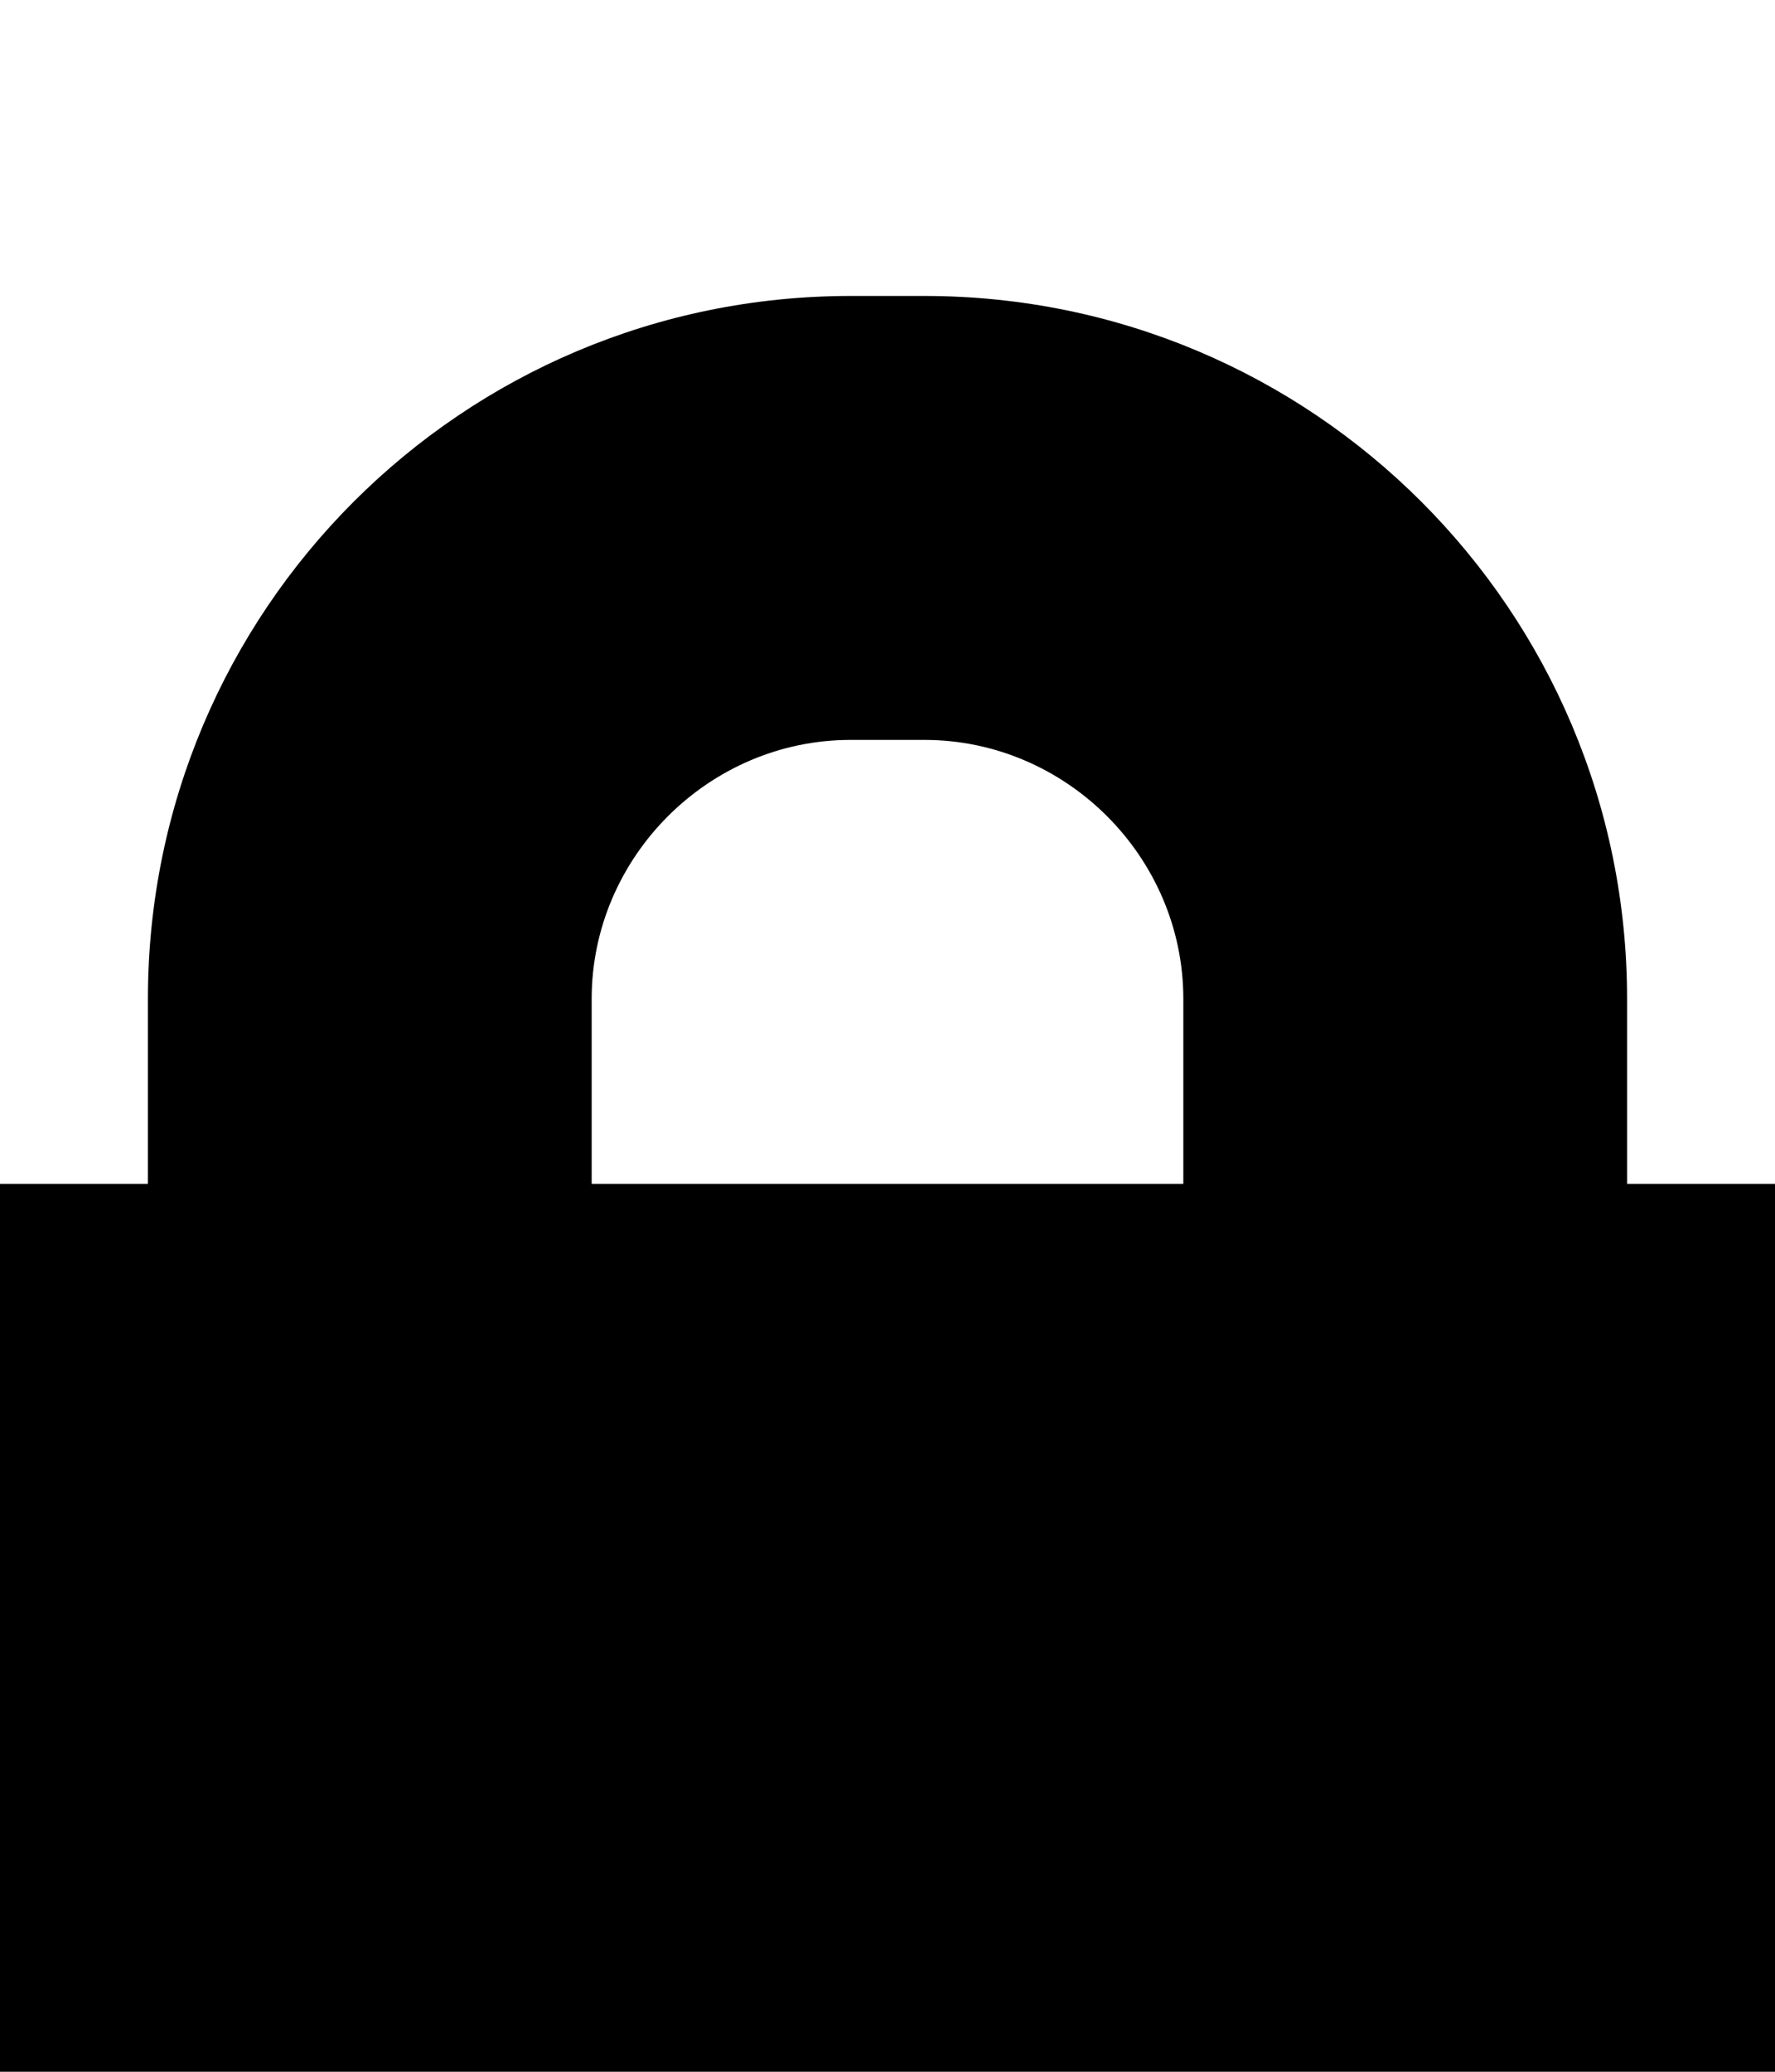 <svg xmlns="http://www.w3.org/2000/svg" viewBox="0 -144 864 1008"><path fill="currentColor" d="M288 432h288v-90c0-69-57-126-126-126h-36c-69 0-126 57-126 126v90zm576 0v576H0V432h72v-90C72 153 225 0 414 0h36c189 0 342 153 342 342v90h72z"/></svg>
